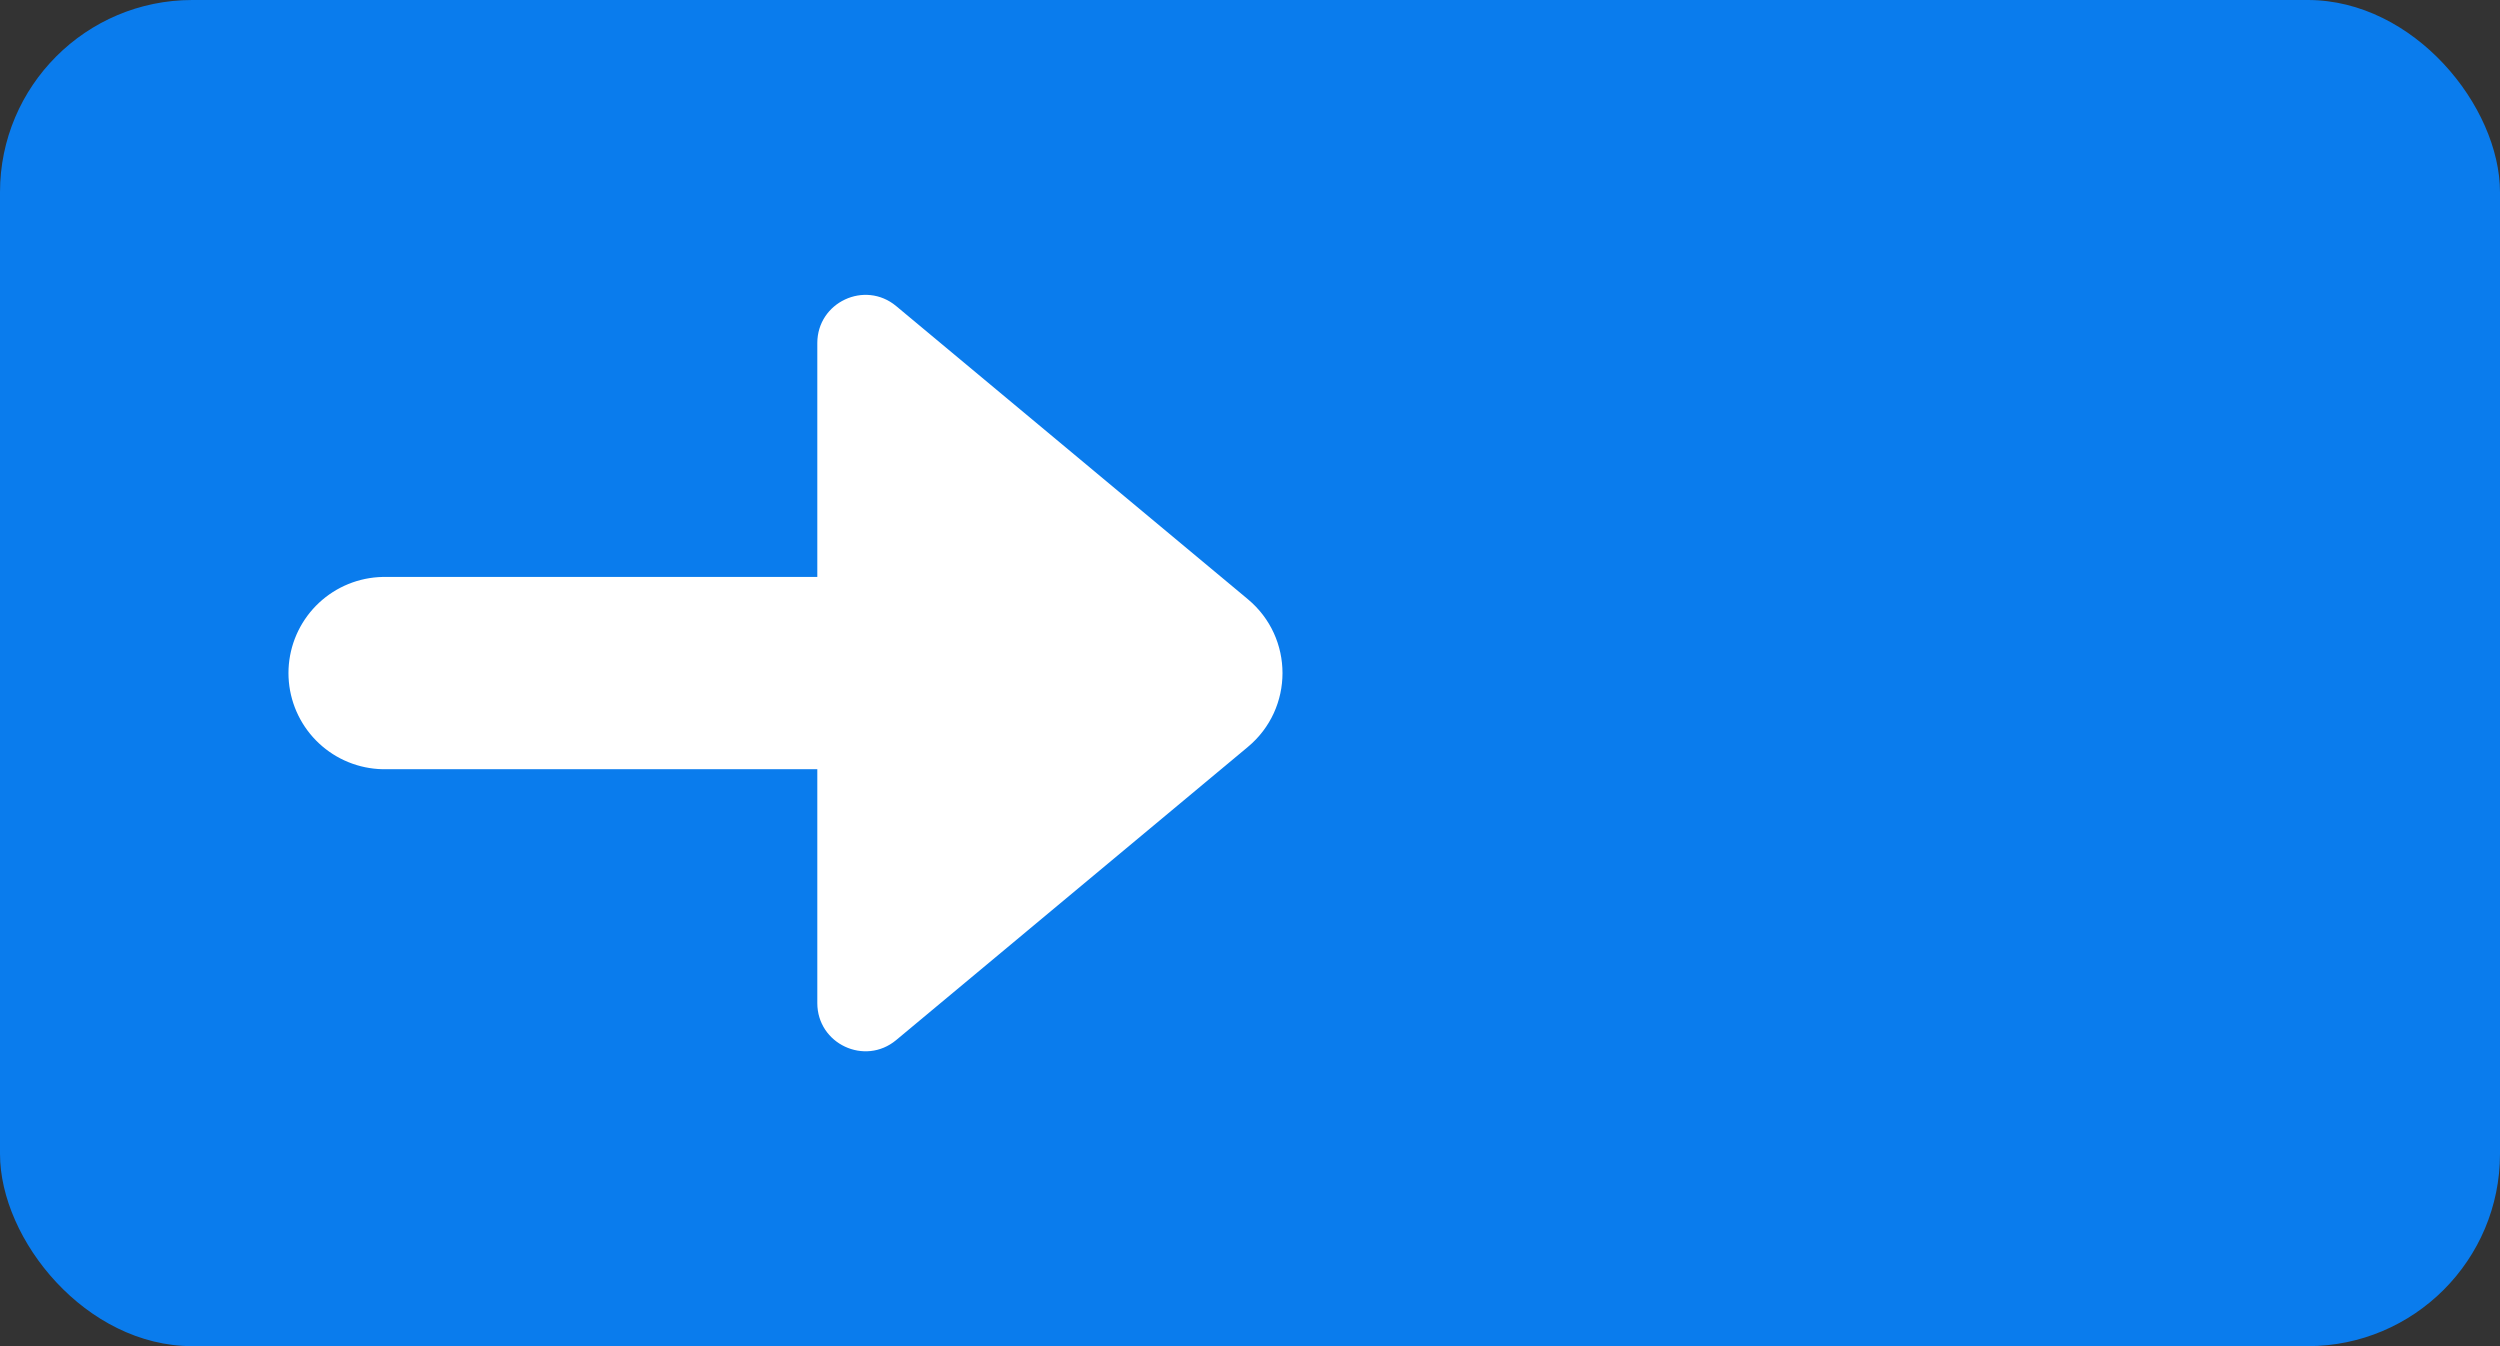 <svg width="26" height="14" viewBox="0 0 26 14" fill="none" xmlns="http://www.w3.org/2000/svg">
<rect x="0" y="0" width="26" height="14" fill="#333333" stroke="none"/>
<rect width="26" height="14" rx="2" fill="#0A7CED"/>
<path d="M4 7H10.5" stroke="white" stroke-width="2" stroke-linecap="round" stroke-linejoin="round"/>
<path d="M12.978 6.232L9.32 3.183C8.994 2.912 8.5 3.144 8.5 3.568V10.432C8.5 10.856 8.994 11.088 9.32 10.817L12.978 7.768C13.458 7.368 13.458 6.632 12.978 6.232Z" fill="white"/>
<mask id="path-4-inside-1" fill="white">
<rect x="14" y="3" width="8" height="8" rx="1"/>
</mask>
<rect x="14" y="3" width="8" height="8" rx="1" fill="#0A7CED" stroke="white" stroke-width="4" mask="url(#path-4-inside-1)"/>
</svg>
